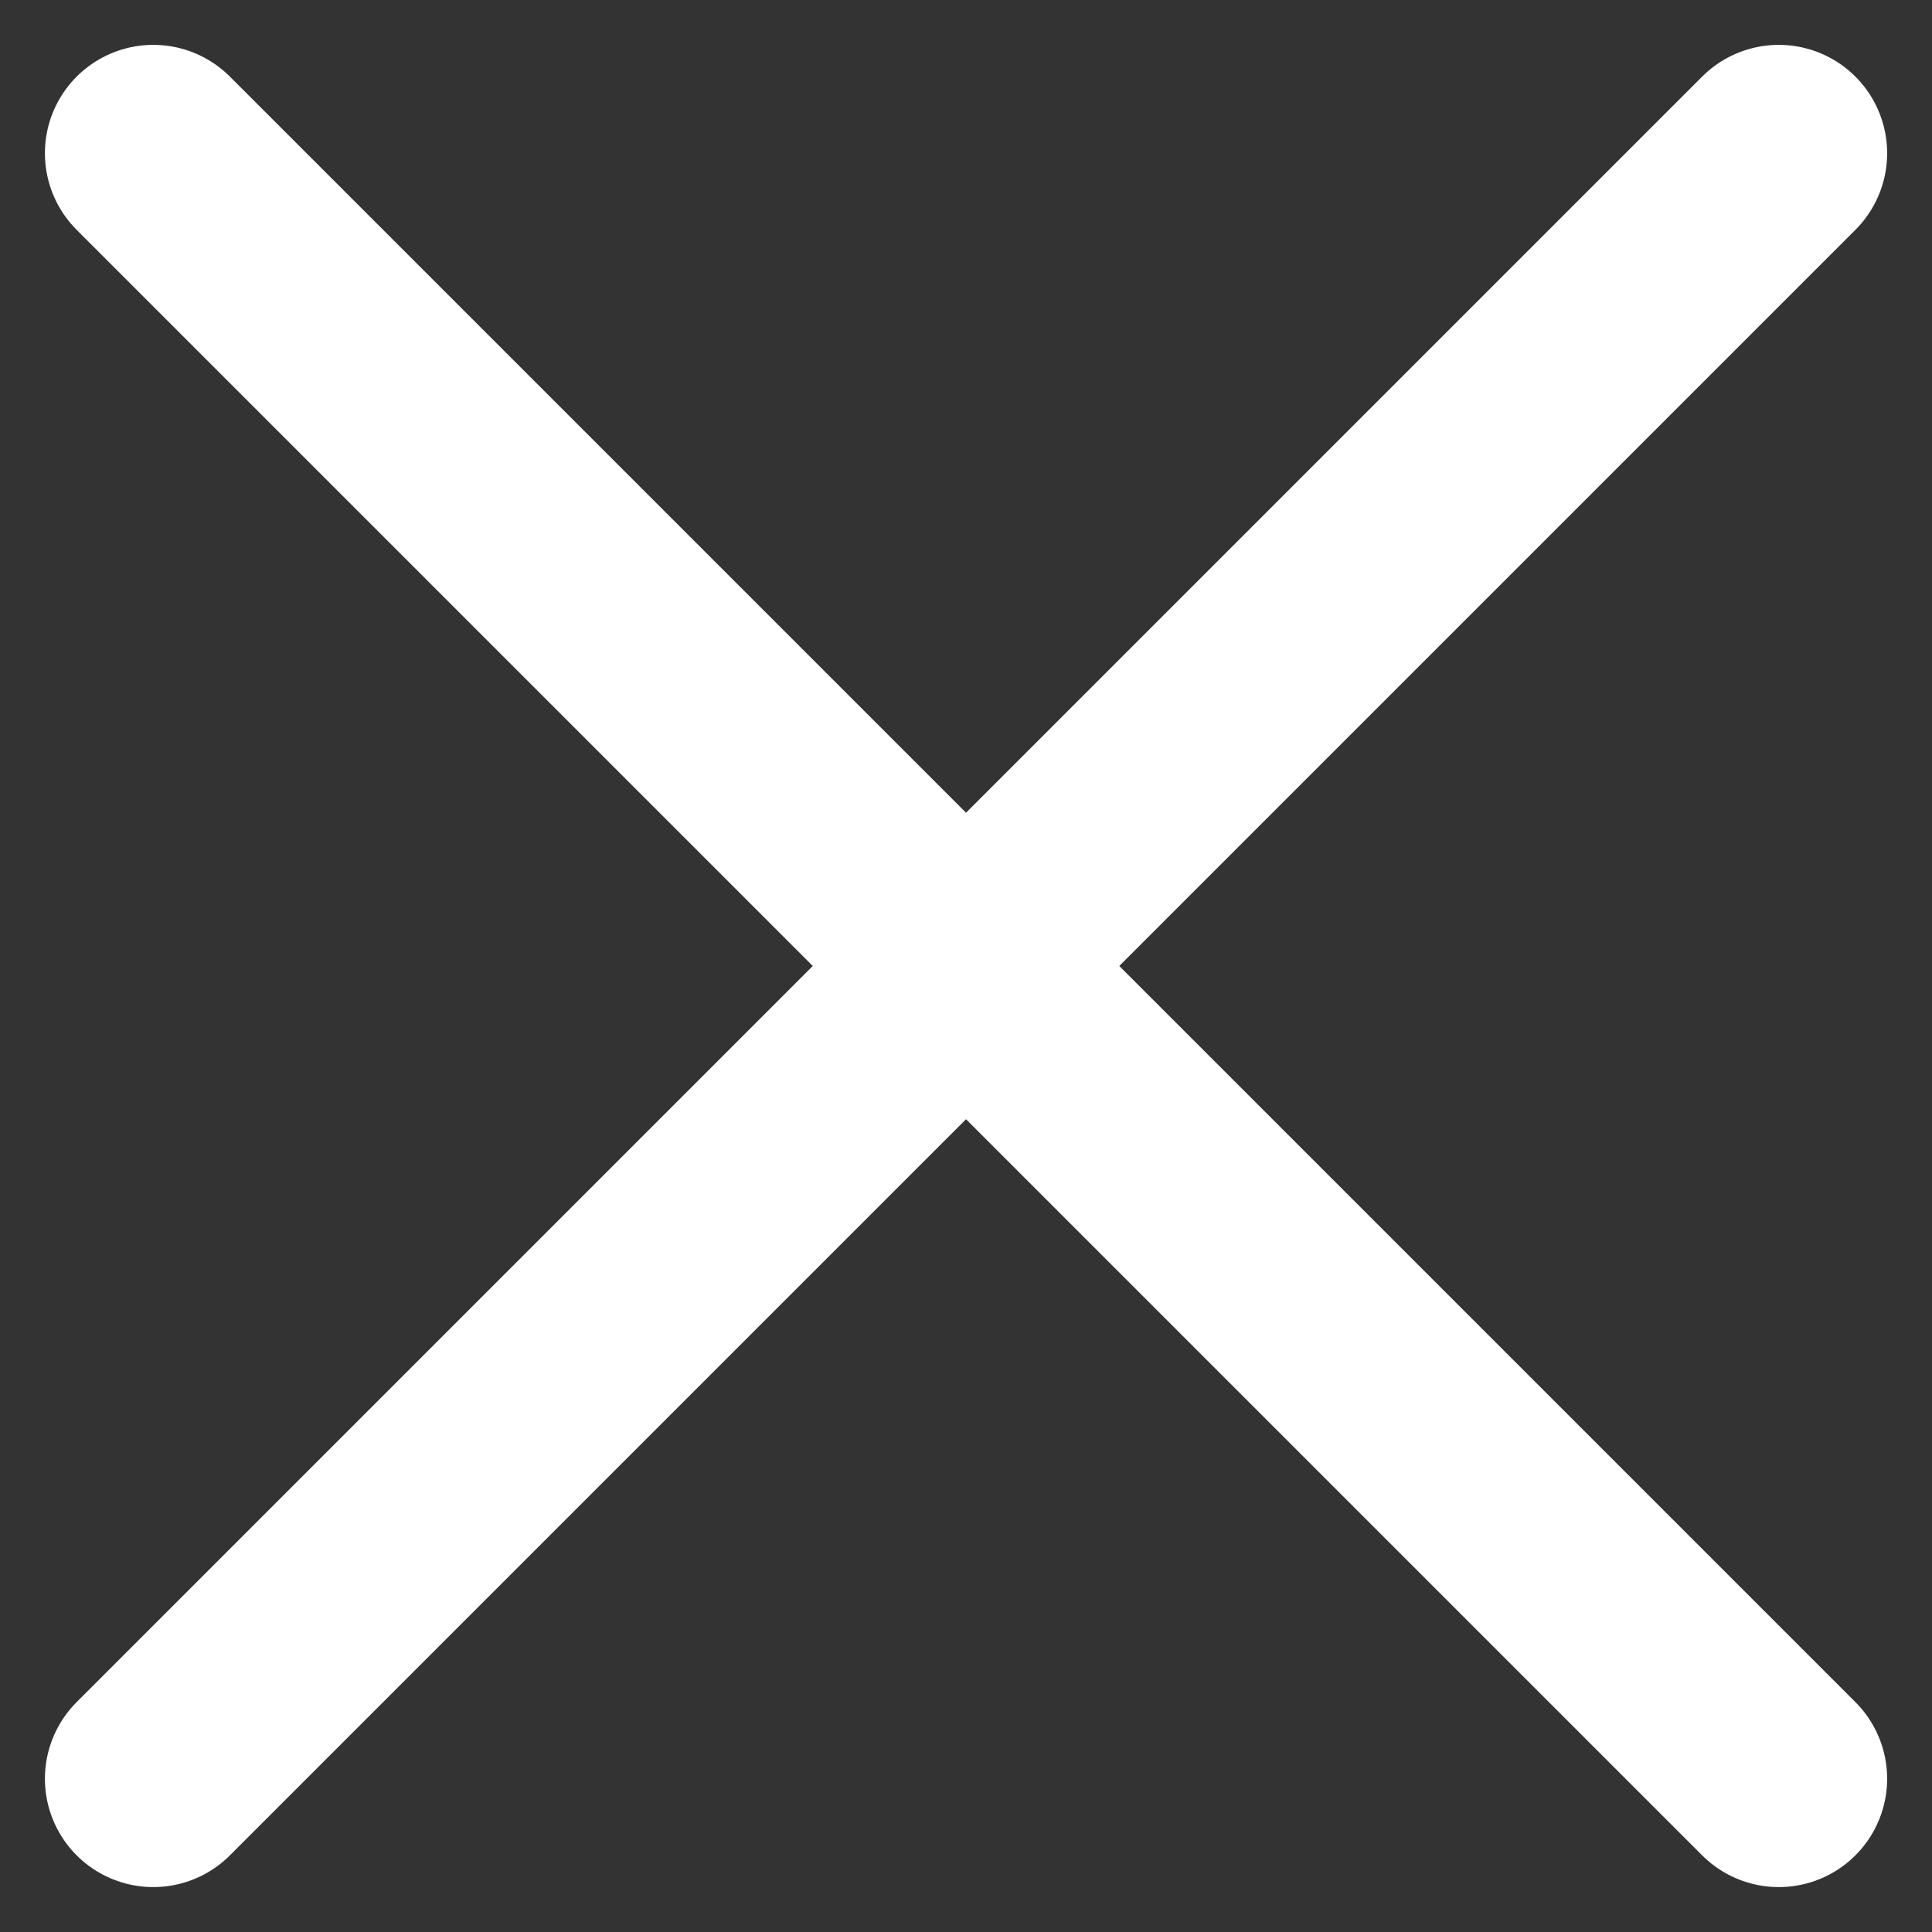 <svg xmlns="http://www.w3.org/2000/svg" viewBox="0 0 35.657 35.657">
  <rect x="0" y="0" width="35.657" height="35.657" fill="#333333" stroke="none"/>
  <defs>
    <style>
      .cls-1 {
        fill: none;
        stroke: #fff;
        stroke-linecap: round;
        stroke-width: 4px;
      }
    </style>
  </defs>
  <g id="グループ化_56" data-name="グループ化 56" transform="translate(-2315.671 -1641.672)">
    <line id="線_2" data-name="線 2" class="cls-1" x2="30" y2="30" transform="translate(2318.5 1644.5)"/>
    <line id="線_3" data-name="線 3" class="cls-1" x1="30" y2="30" transform="translate(2318.5 1644.5)"/>
  </g>
</svg>
